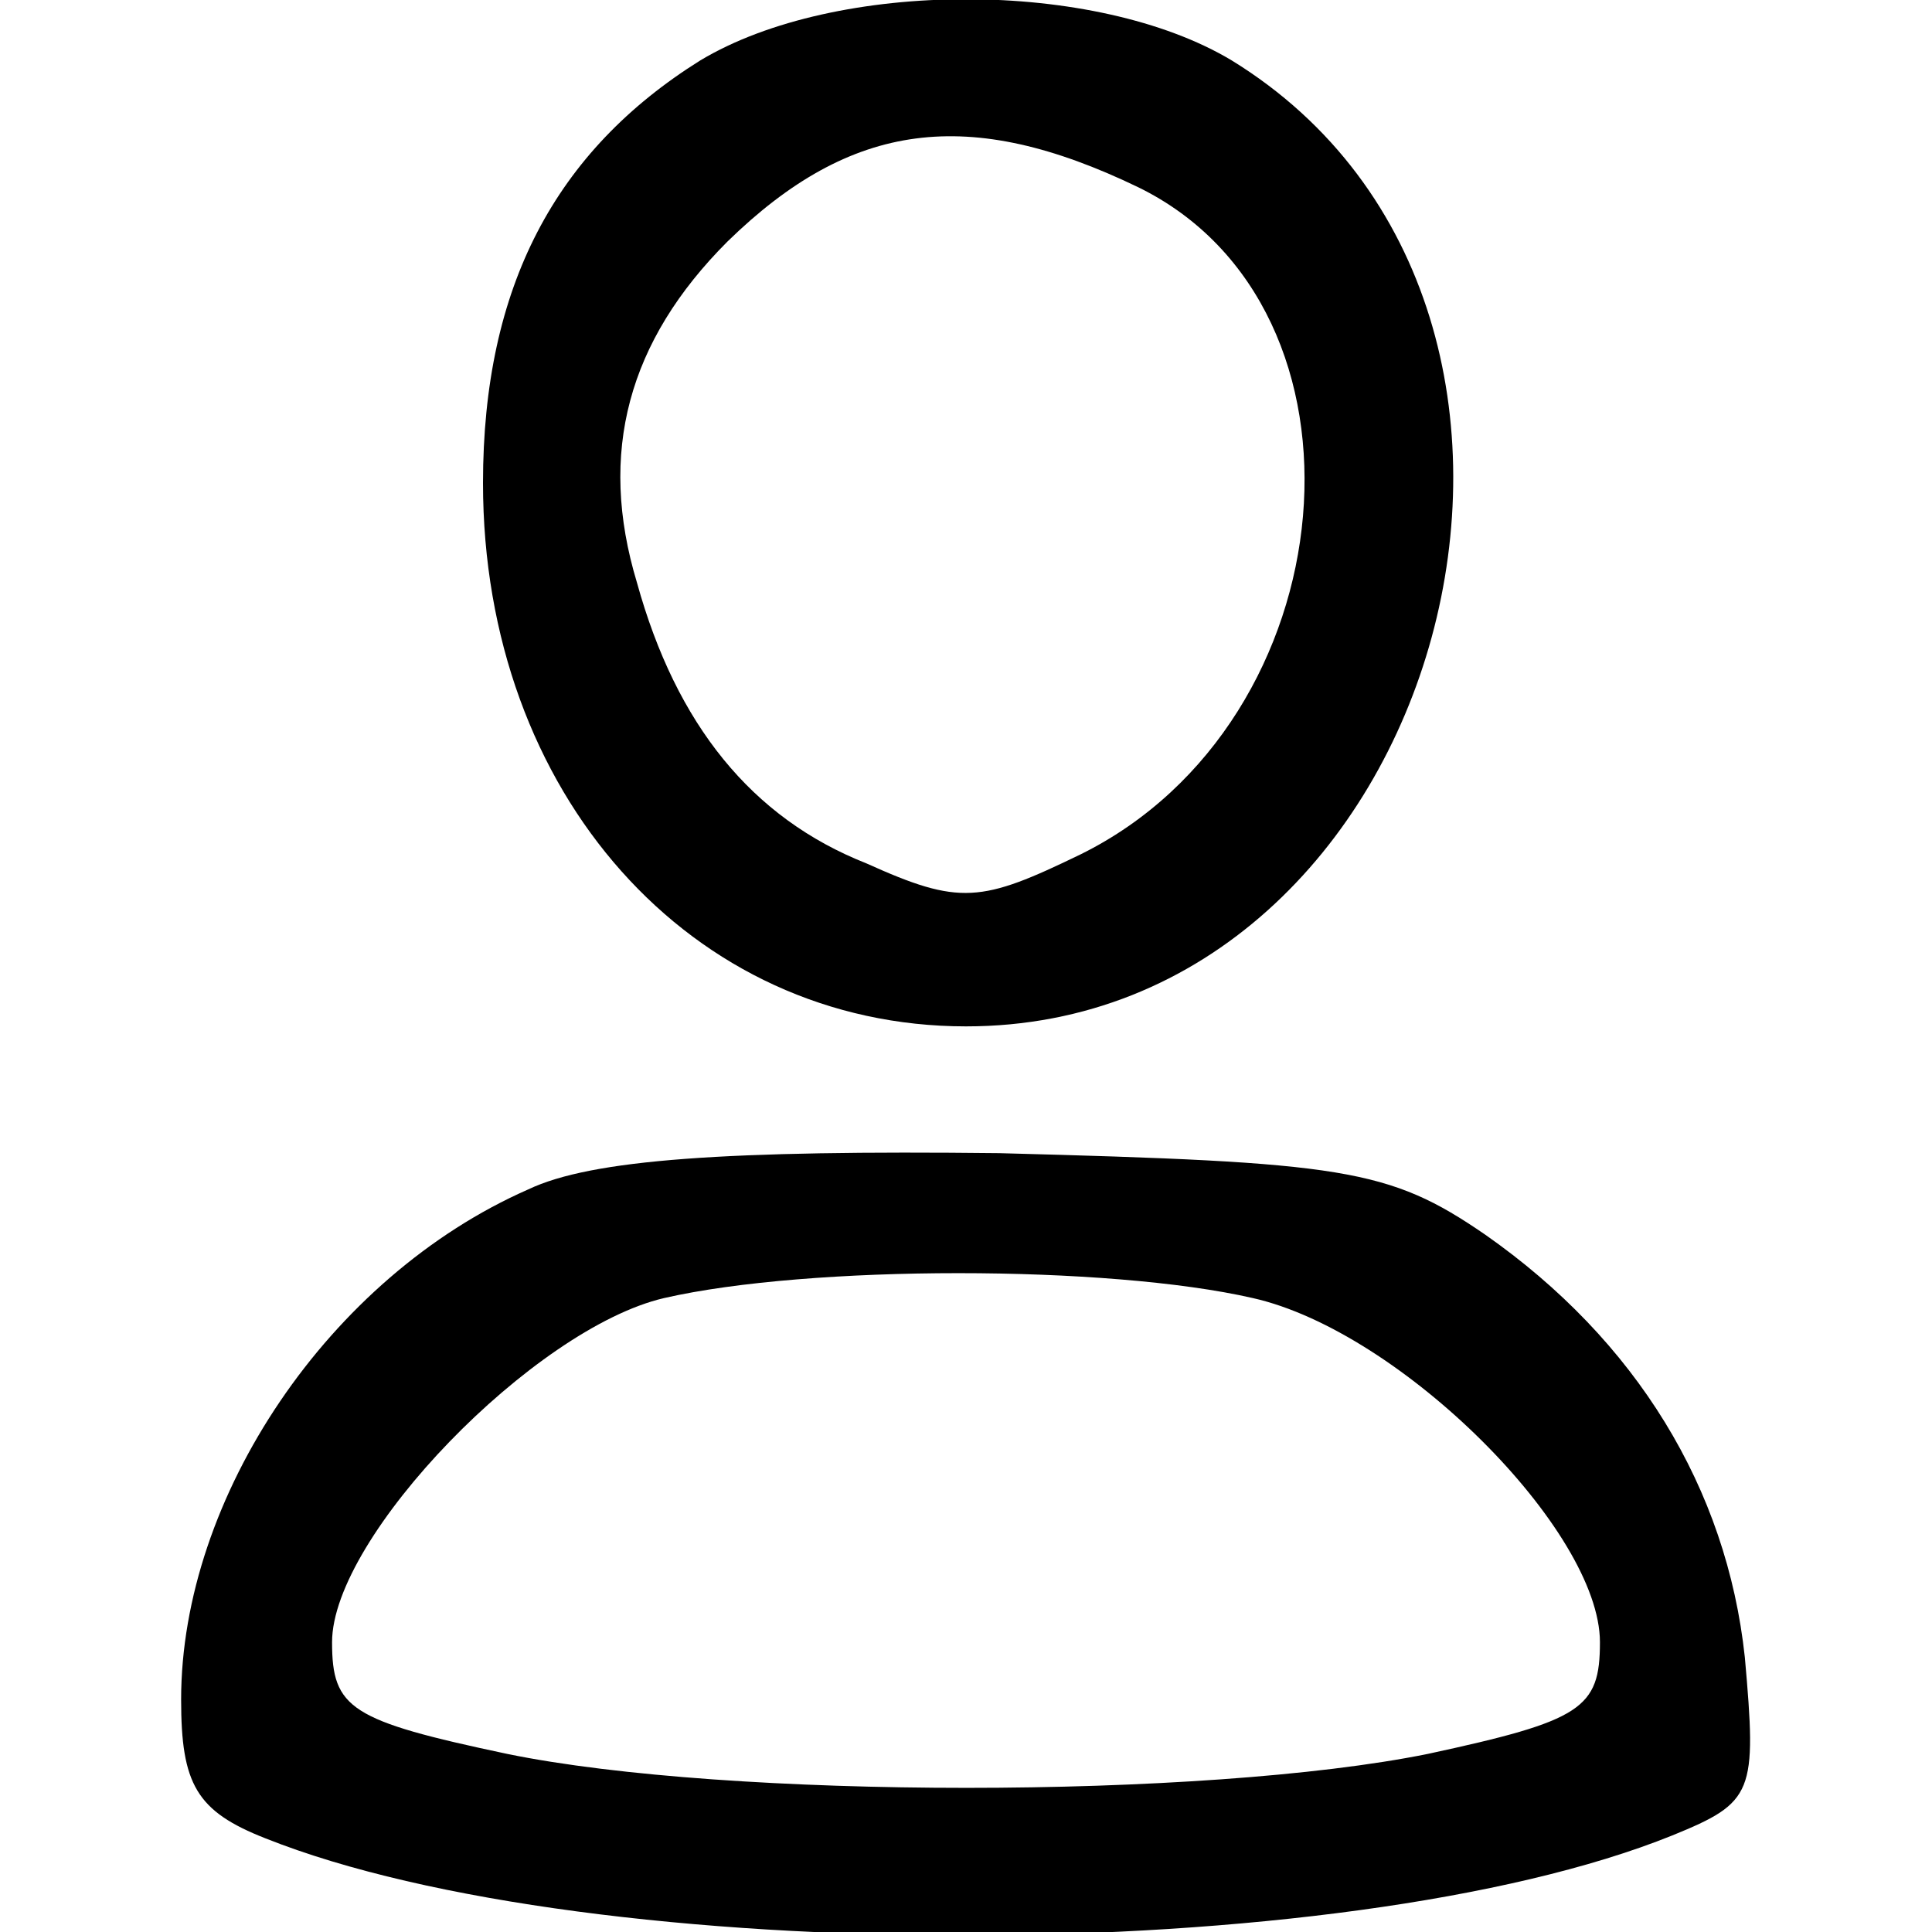 <?xml version="1.0" standalone="no"?>
<!DOCTYPE svg PUBLIC "-//W3C//DTD SVG 20010904//EN"
 "http://www.w3.org/TR/2001/REC-SVG-20010904/DTD/svg10.dtd">
<svg version="1.0" xmlns="http://www.w3.org/2000/svg"
 width="64pt" height="64pt" viewBox="0 0 64 64"
 preserveAspectRatio="xMidYMid meet">
<g transform="translate(0,64) scale(0.1,-0.1)"
fill="#000000" stroke="none">
<path d="M232 620 c-48 -30 -72 -75 -72 -140 0 -103 69 -180 160 -180 159 0
223 237 88 320 -45 27 -131 27 -176 0z m145 -42 c82 -40 70 -177 -19 -221 -33
-16 -40 -17 -71 -3 -38 15 -63 46 -76 93 -13 43 -3 80 30 113 41 40 80 45 136
18z"/>
<path d="M175 246 c-66 -29 -115 -102 -115 -169 0 -28 5 -37 28 -46 108 -43
357 -43 466 1 27 11 28 14 24 59 -6 56 -36 105 -86 140 -32 22 -47 24 -161 27
-90 1 -135 -2 -156 -12z m240 -36 c49 -11 115 -77 115 -114 0 -22 -6 -26 -57
-37 -74 -15 -232 -15 -305 0 -52 11 -58 15 -58 37 0 35 67 104 110 114 48 11
147 11 195 0z"/>
</g>
</svg>
